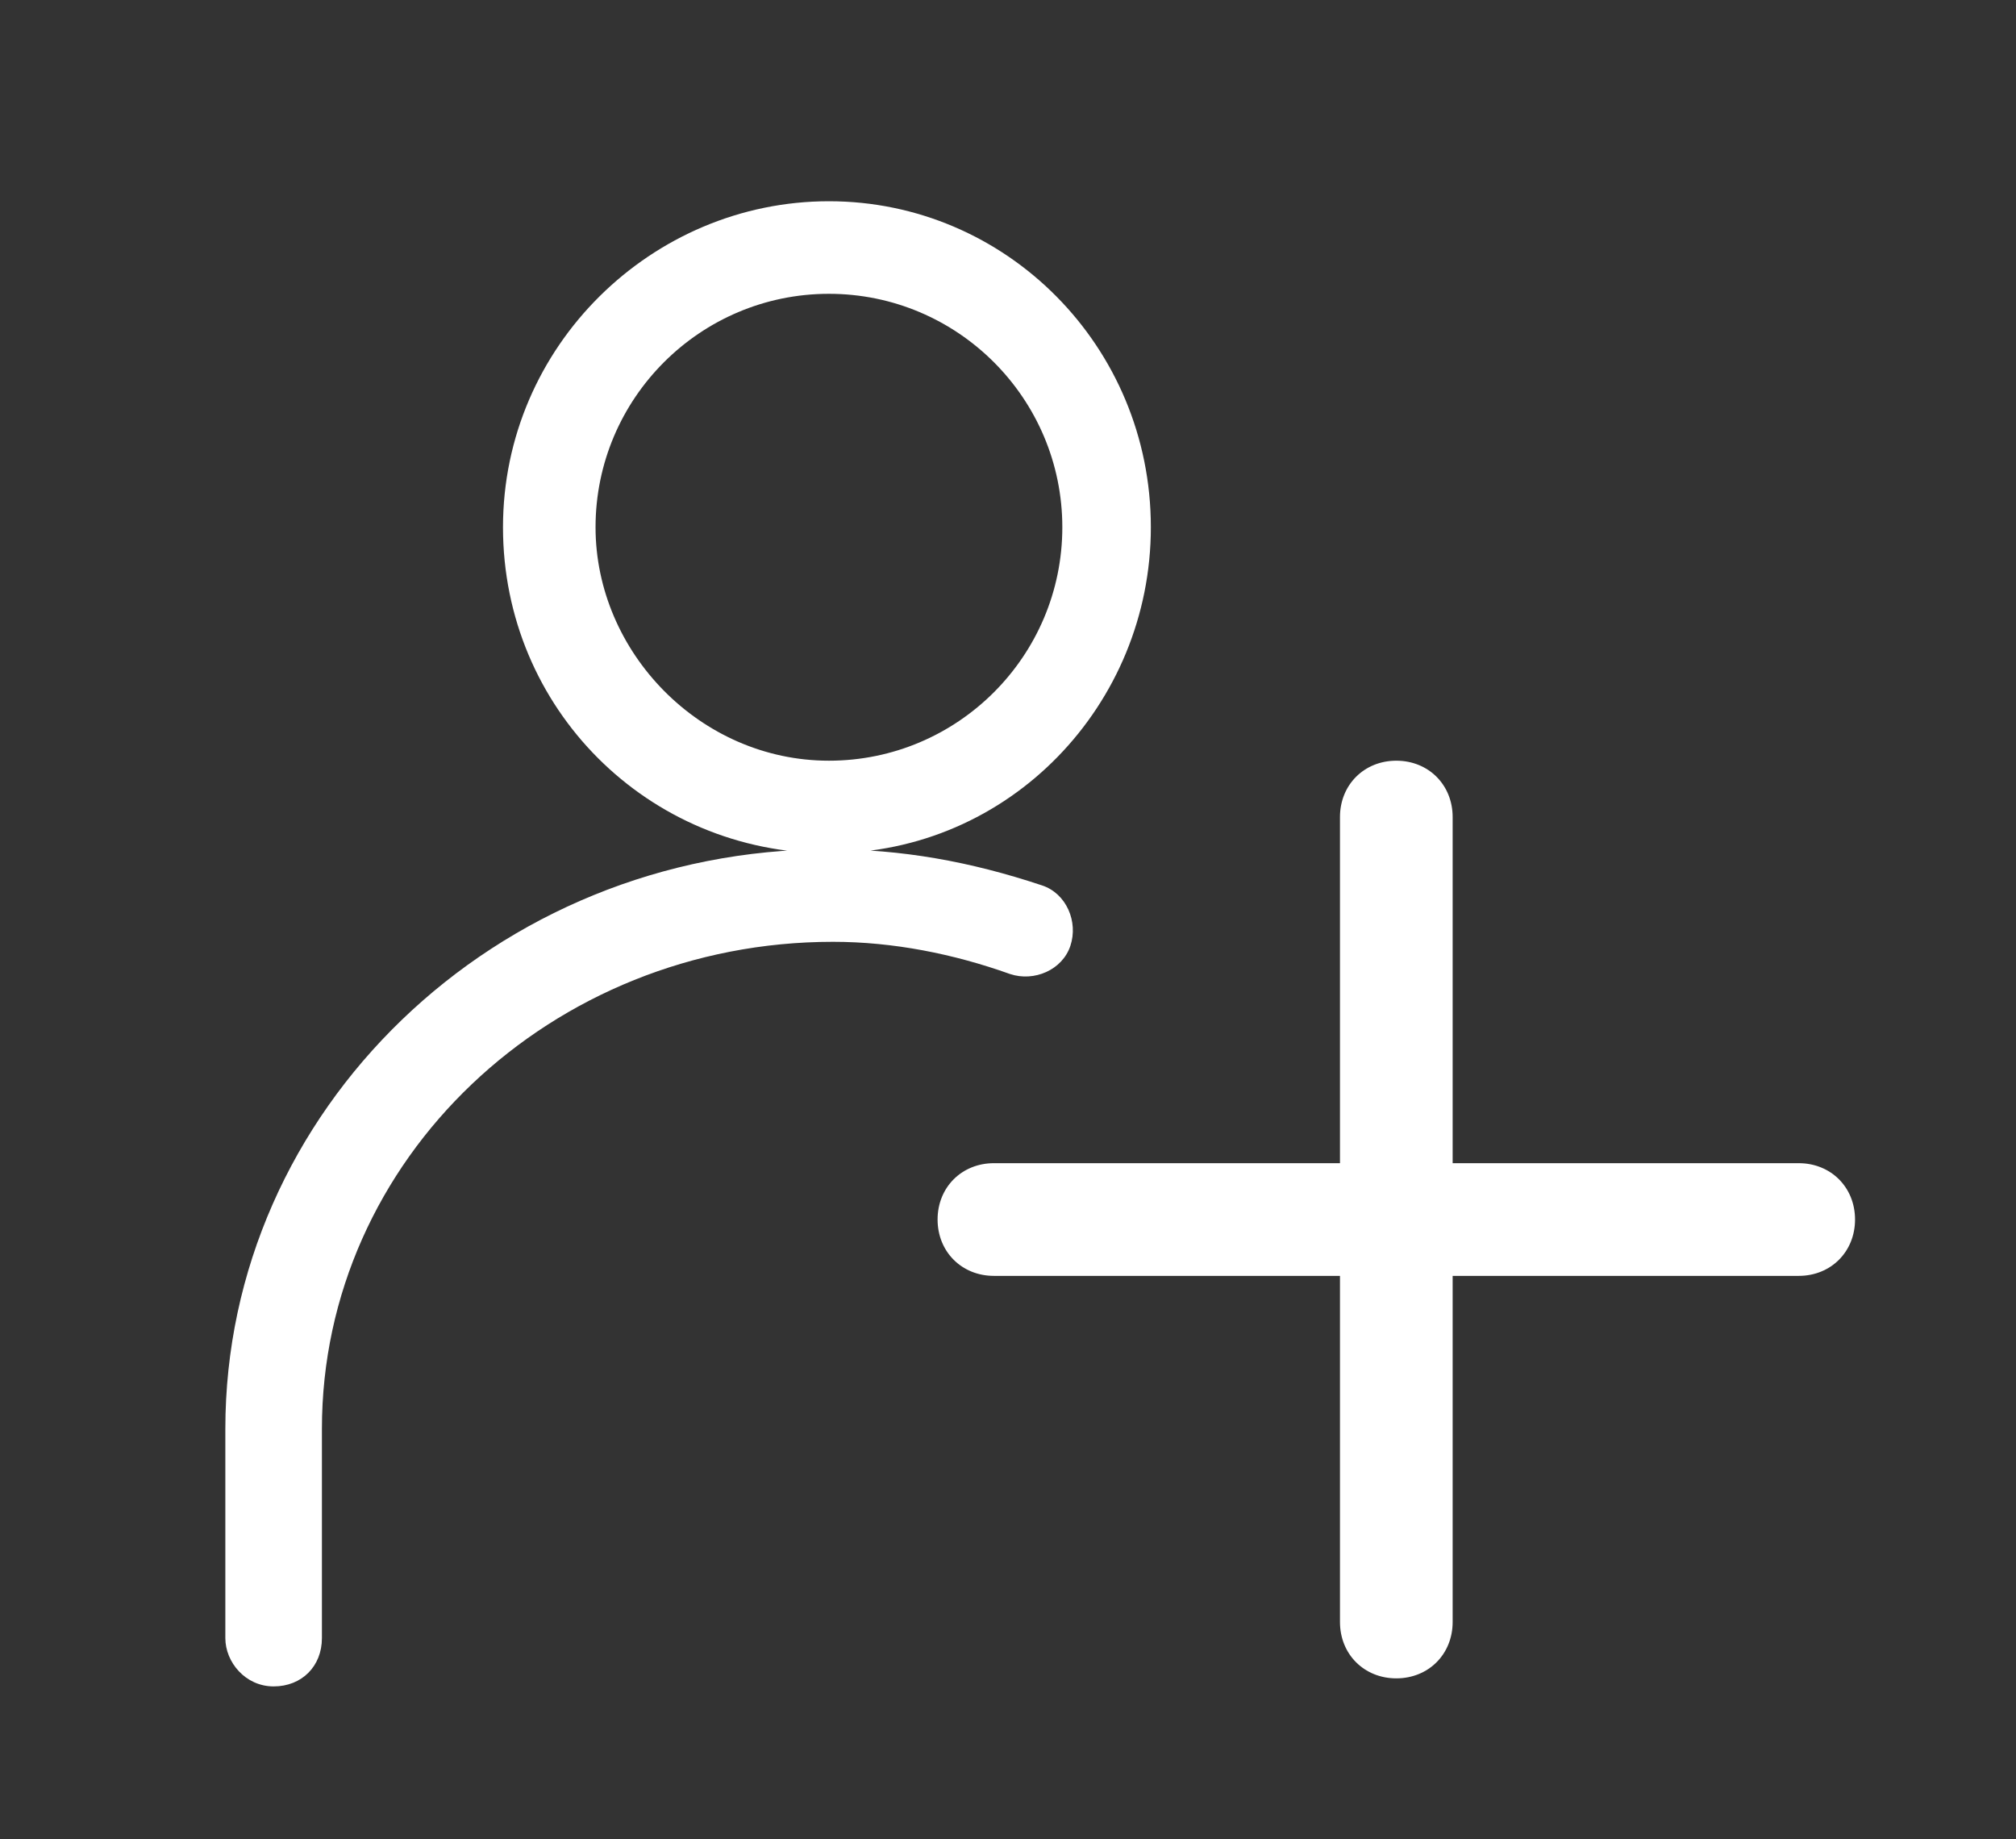 <svg xmlns="http://www.w3.org/2000/svg" xmlns:xlink="http://www.w3.org/1999/xlink" width="50.1" height="45.7" viewBox="0 0 50.1 45.7"><rect x="0" y="0" width="50.1" height="45.7" fill="#333333" stroke="none"/><defs><path id="a" d="M20.6 21.1c-8.3 0-15 6.5-15 14.4v5.2c0 .6.5 1.2 1.2 1.2S8 41.4 8 40.7v-5.2c0-6.7 5.7-12.1 12.7-12.1 1.5 0 3 .3 4.4.8.6.2 1.3-.1 1.5-.7.2-.6-.1-1.3-.7-1.5-1.8-.6-3.5-.9-5.3-.9zm-5.8-8c0-3.2 2.6-5.8 5.8-5.8s5.8 2.6 5.8 5.8-2.6 5.8-5.8 5.8-5.8-2.7-5.8-5.8zm13.8 0c0-4.5-3.6-8.1-8-8.1s-8.1 3.6-8.1 8.1 3.6 8.1 8.1 8.1 8-3.7 8-8.1z"/></defs><clipPath id="b"><use xlink:href="#a" overflow="visible"/></clipPath><g clip-path="url(#b)"><defs><path id="c" d="M-148.8-174.3h345.7v614.8h-345.7z"/></defs><clipPath id="d"><use xlink:href="#c" overflow="visible"/></clipPath><path clip-path="url(#d)" fill="#FFF" d="M3.3 2.7H31v41.5H3.3z"/></g><defs><path id="e" d="M36.1 28.9h8.6c.8 0 1.4.6 1.4 1.4 0 .8-.6 1.4-1.4 1.4h-8.6v8.6c0 .8-.6 1.4-1.4 1.4-.8 0-1.4-.6-1.4-1.4v-8.6h-8.6c-.8 0-1.4-.6-1.4-1.4 0-.8.6-1.4 1.4-1.4h8.6v-8.6c0-.8.6-1.4 1.4-1.4.8 0 1.4.6 1.4 1.4v8.6z"/></defs><clipPath id="f"><use xlink:href="#e" overflow="visible"/></clipPath><g clip-path="url(#f)"><defs><path id="g" d="M-148.8-174.3h345.7v614.8h-345.7z"/></defs><clipPath id="h"><use xlink:href="#g" overflow="visible"/></clipPath><path clip-path="url(#h)" fill="#FFF" d="M20.8 16.5h27.6v27.6H20.8z"/></g></svg>
